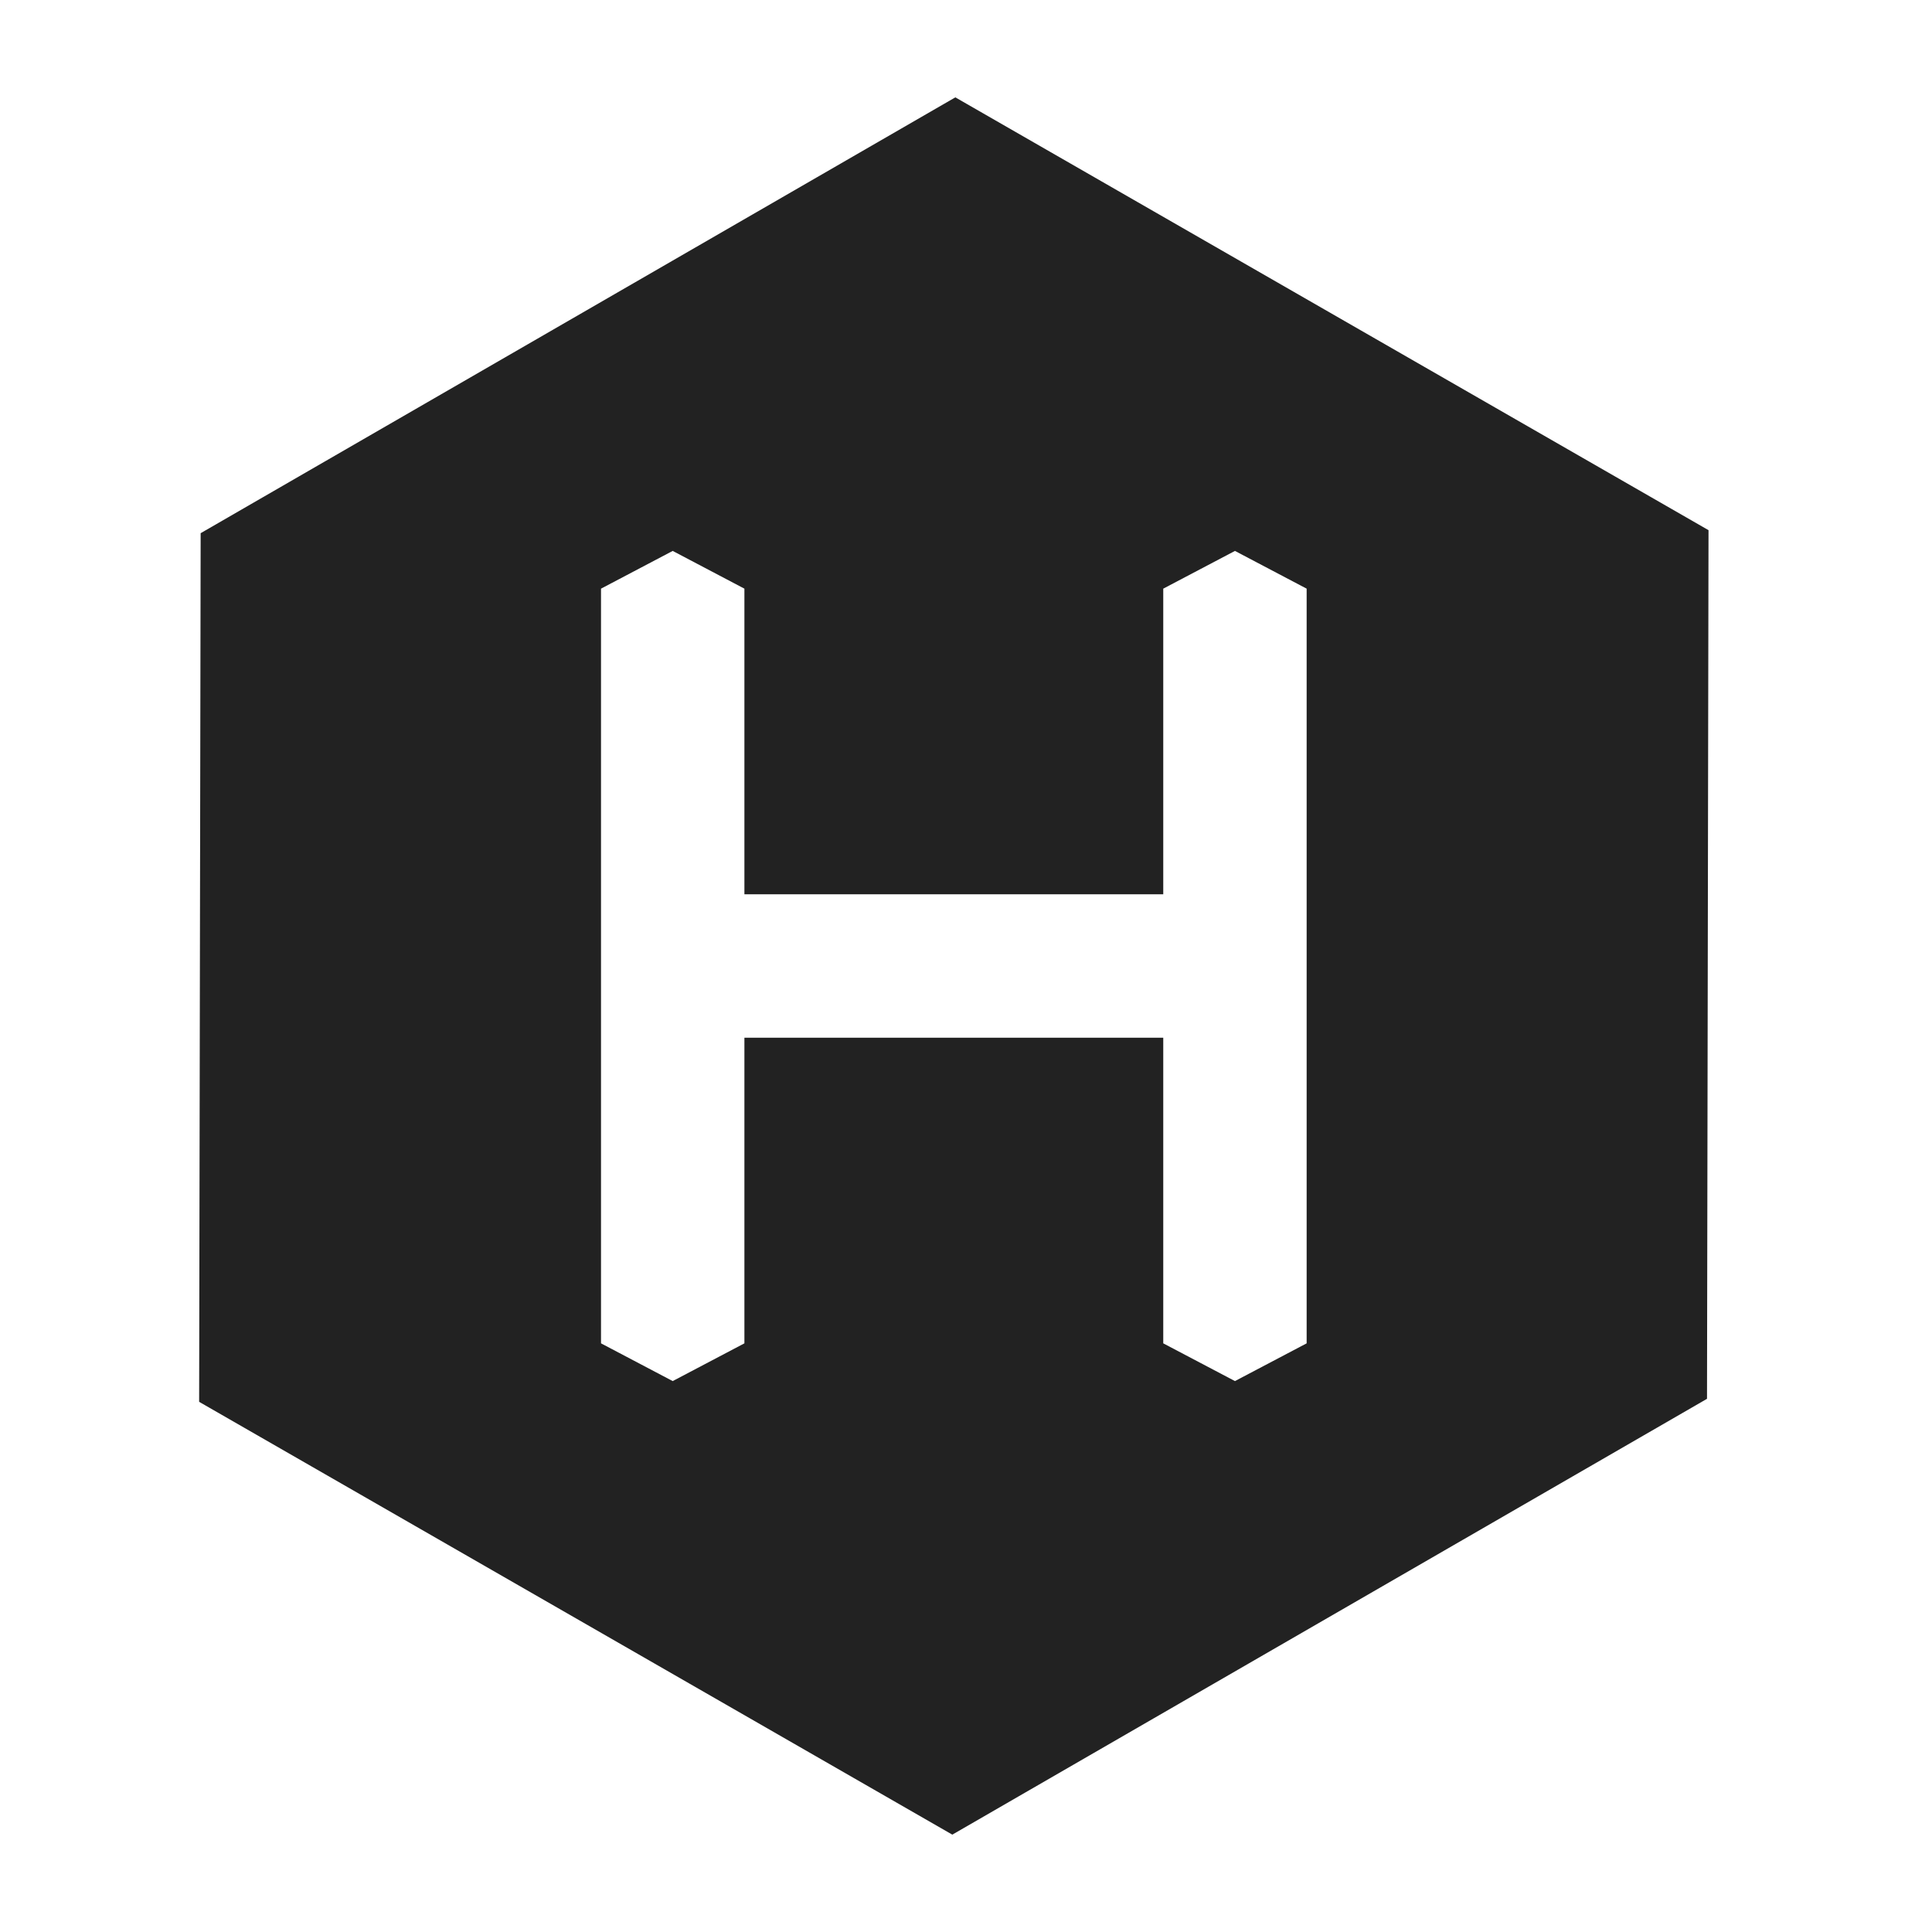 <svg xmlns="http://www.w3.org/2000/svg" xmlns:xlink="http://www.w3.org/1999/xlink" width="512" height="512" viewBox="0 0 512 512" fill="none"><g opacity="1" transform="translate(0 0)  rotate(0 256 256)"><path id="排除重叠" fill-rule="evenodd" style="fill:#222222" transform="translate(52.774 25.8)  rotate(0 200 230.2)" opacity="1" d="M0.4 115.5L0 345.7L199.6 460.4L399.6 344.9L400 114.7L200.4 0L0.4 115.5Z M106.501 330.2L125.501 340.2L144.501 330.2L144.501 249.2L255.501 249.2L255.501 330.2L274.501 340.2L293.501 330.2L293.501 130.2L274.501 120.2L255.501 130.2L255.501 211.2L144.501 211.2L144.501 130.2L125.501 120.2L106.501 130.2L106.501 211.2L106.501 230.2L106.501 249.2L106.501 330.2Z " /></g></svg>